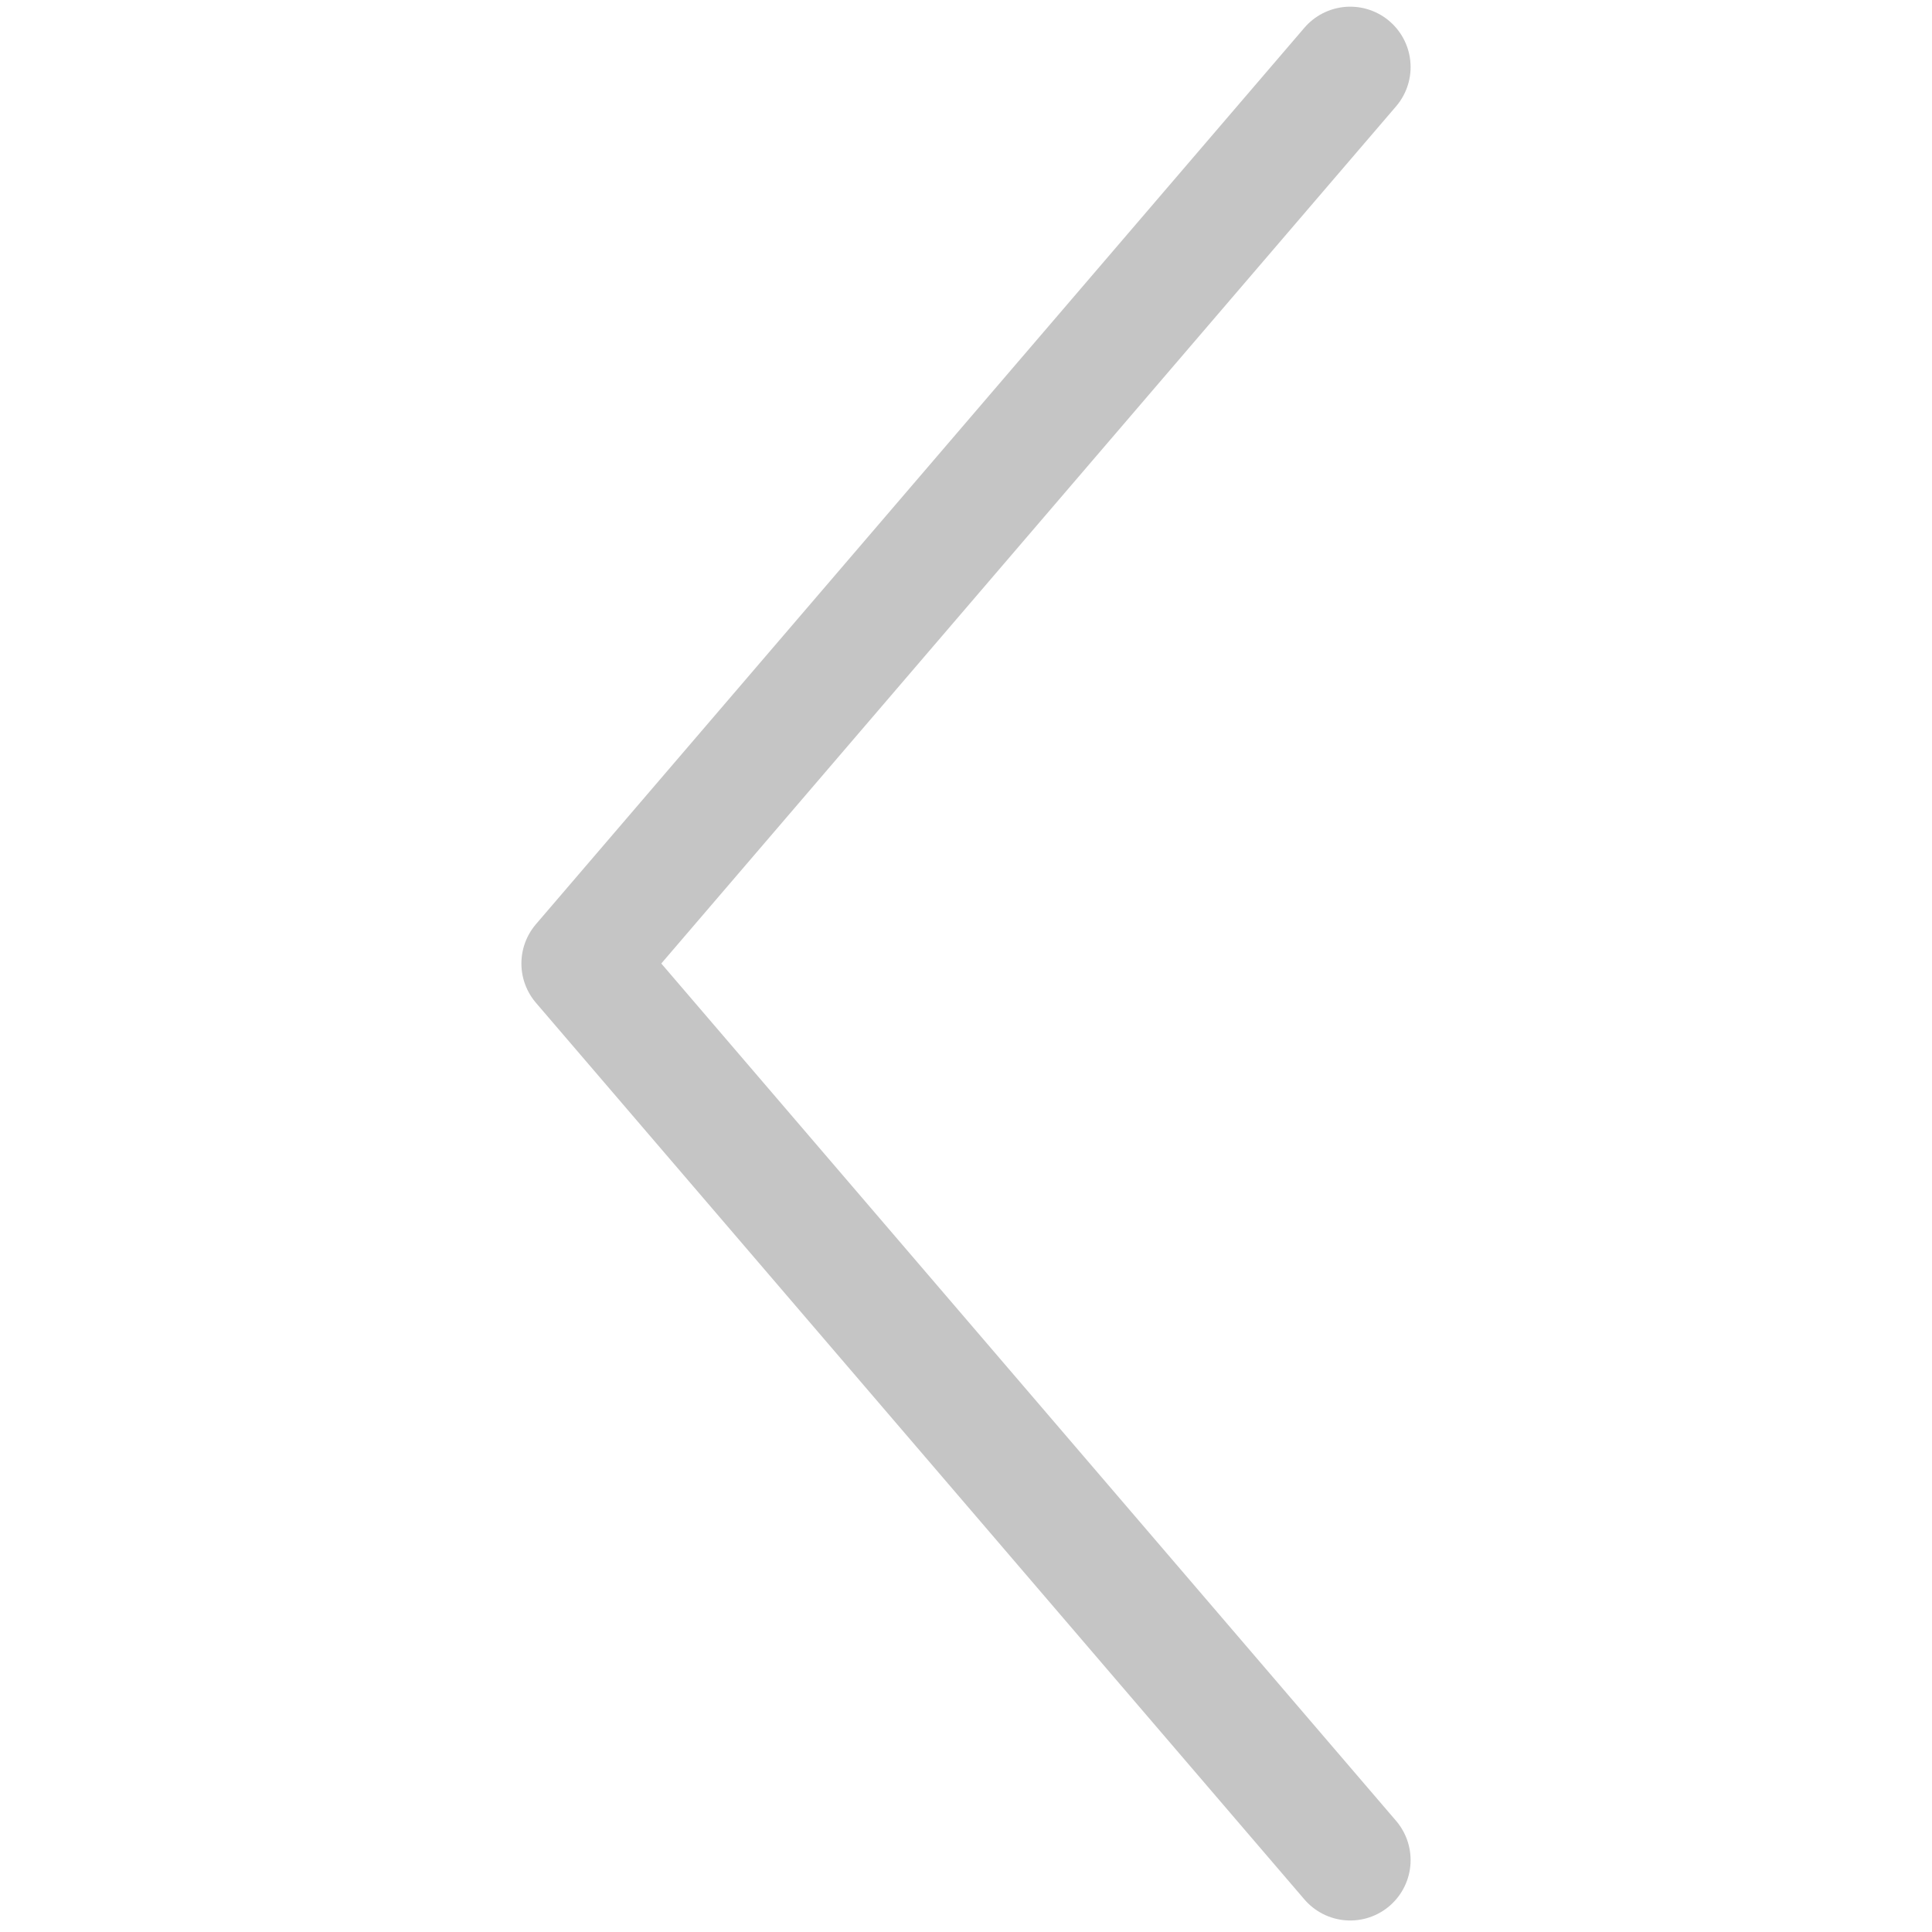 <?xml version="1.0" encoding="utf-8"?>
<svg viewBox="0 0 24 24" width="800px" height="800px" fill="none" xmlns="http://www.w3.org/2000/svg">
  <path d="M 7.227 23.107 L 16.773 11.971 L 7.227 0.833" stroke-width="1.5" stroke-linecap="round" stroke-linejoin="round" style="stroke: rgb(197, 197, 197);" transform="matrix(-1, 0, 0, -1, 24, 23.94)"/>
</svg>